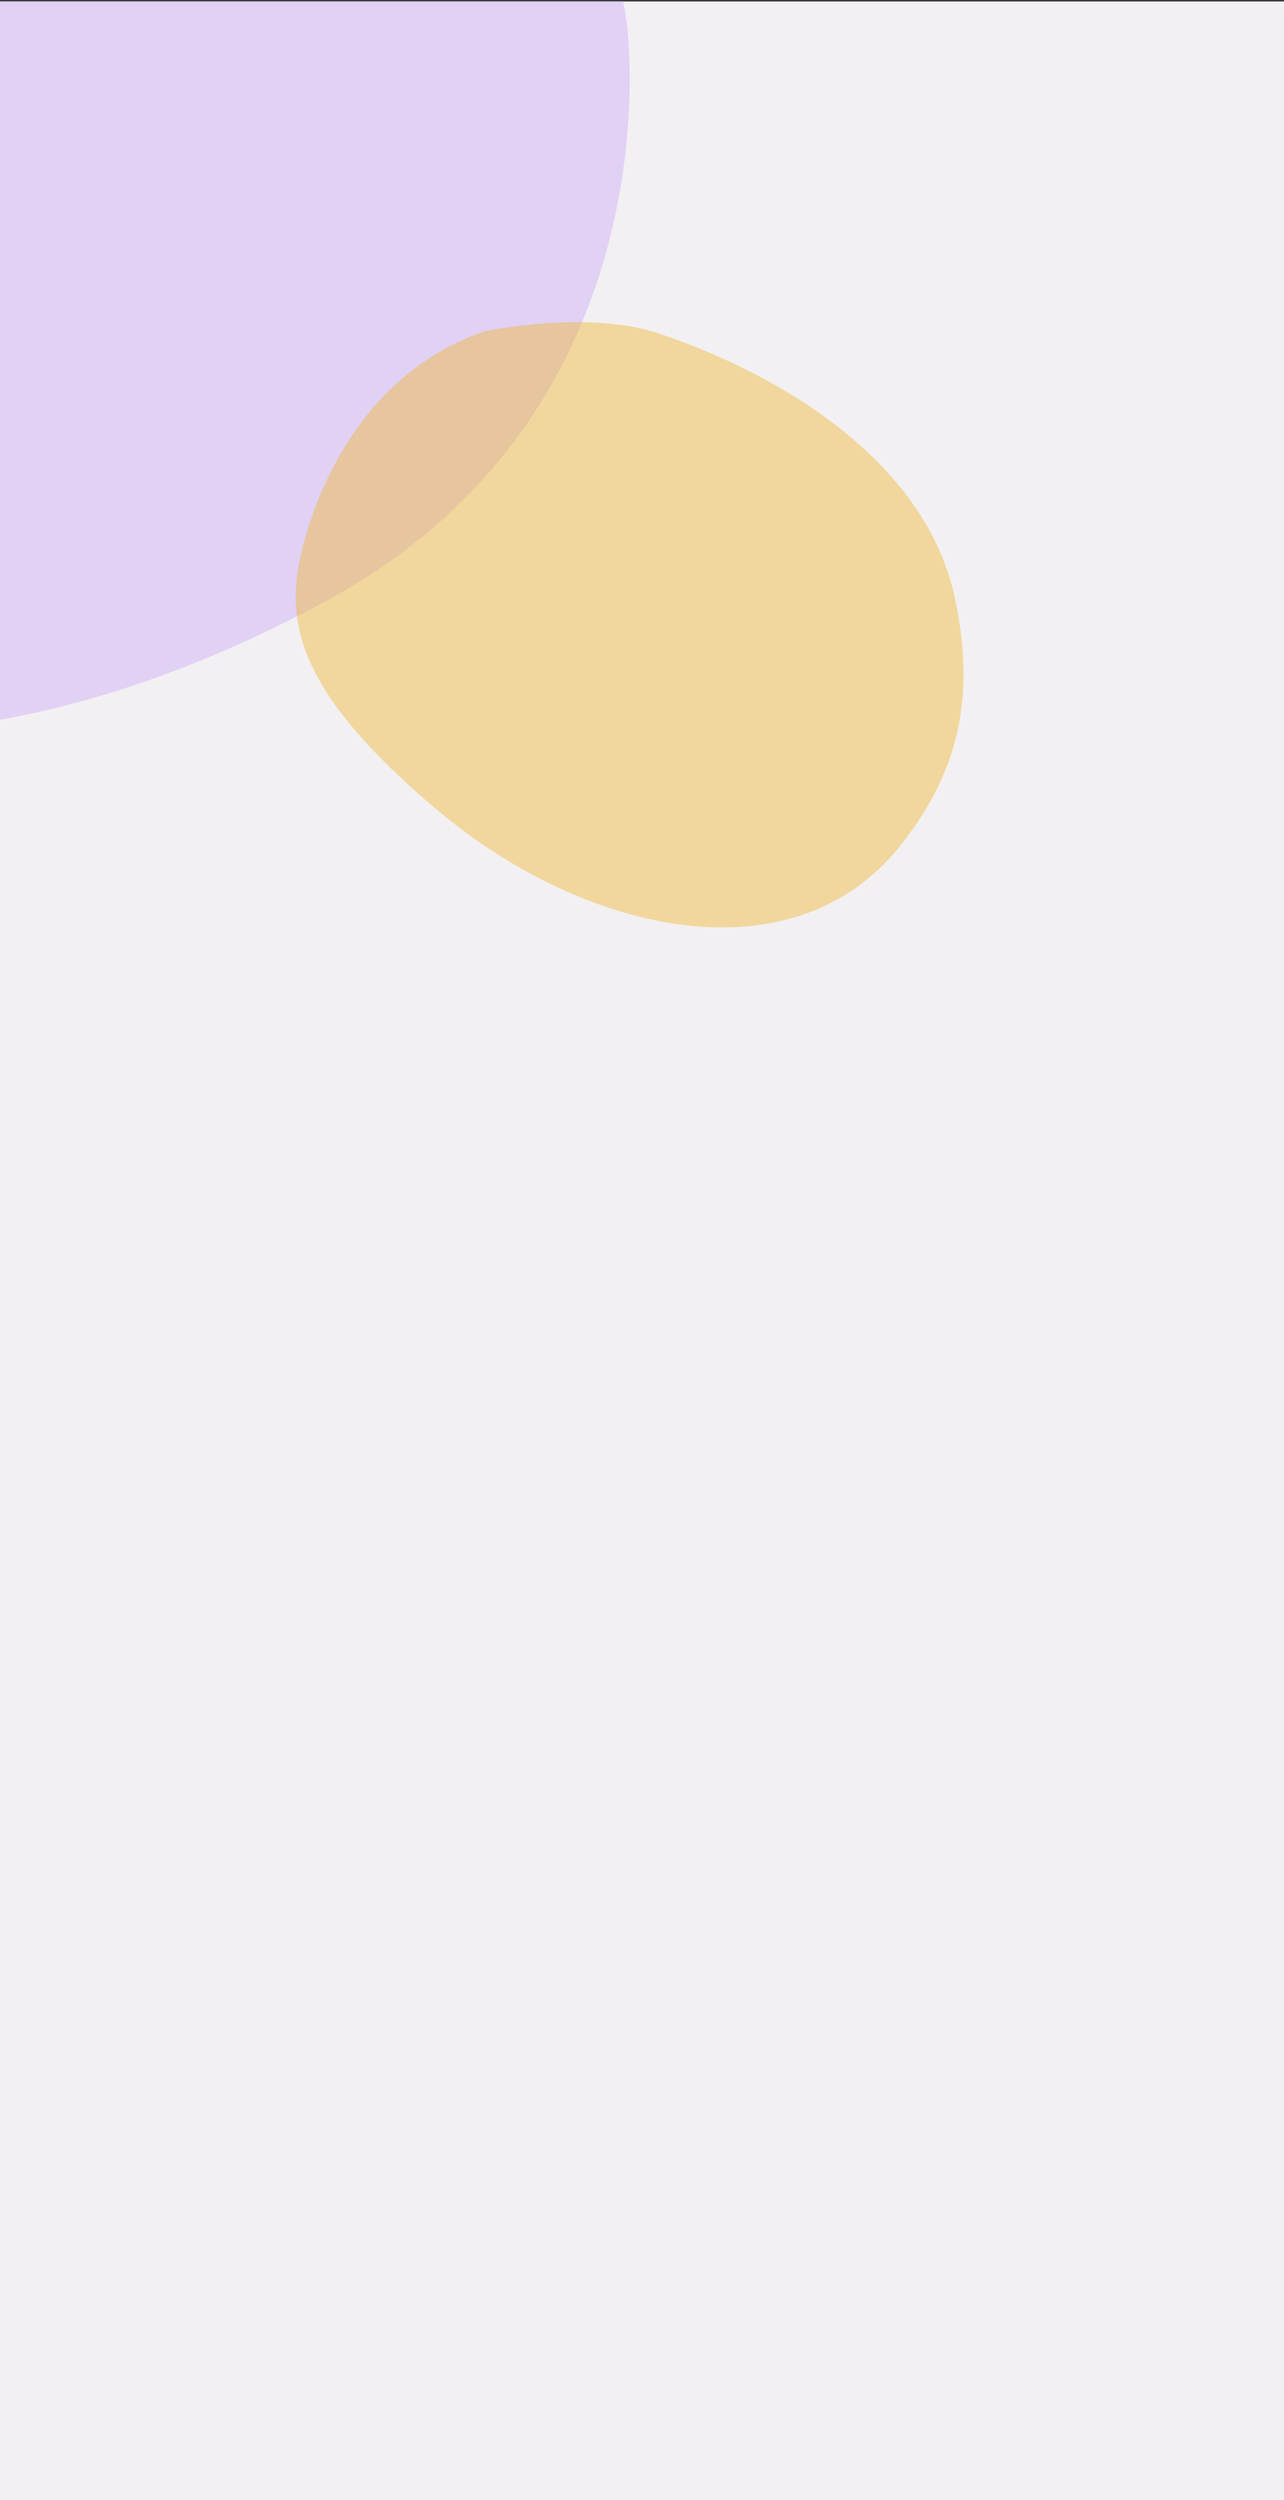 <?xml version="1.0" encoding="utf-8"?>
<!-- Generator: Adobe Illustrator 23.1.1, SVG Export Plug-In . SVG Version: 6.00 Build 0)  -->
<svg version="1.1" id="Capa_1" xmlns="http://www.w3.org/2000/svg" xmlns:xlink="http://www.w3.org/1999/xlink" x="0px" y="0px"
	 viewBox="0 0 177.2 344.9" style="enable-background:new 0 0 177.2 344.9;" xml:space="preserve">
<rect x="0" y="0" width="177.2" height="344.9" fill="#333333" stroke="none"/>
<style type="text/css">
	.st0{clip-path:url(#SVGID_2_);}
	.st1{fill:#F2F0F2;}
	.st2{fill:#E1D1F4;}
	.st3{opacity:0.44;fill:#EFB630;enable-background:new    ;}
</style>
<title>bg1</title>
<g>
	<g>
		<g id="Capa_1-2">
			<g>
				<defs>
					<rect id="SVGID_1_" x="0" y="0.2" width="177.3" height="344.7"/>
				</defs>
				<clipPath id="SVGID_2_">
					<use xlink:href="#SVGID_1_"  style="overflow:visible;"/>
				</clipPath>
				<g class="st0">
					<rect x="0" y="0.2" class="st1" width="177.3" height="344.7"/>
					<path class="st2" d="M86.5,3.2c0,0,7.4,53.1-41.3,79.6s-80.4,16.2-80.4,16.2l10.3-126.8l101.8,7.4
						C76.9-20.4,83.6-16.7,86.5,3.2z"/>
					<path class="st3" d="M66.9,45.7c0,0,14.2-3,24,0.3c15.3,5.1,36.7,16.8,40.9,36.6c3,14.2,0.1,24.4-7.5,34
						c-14.8,18.7-43.5,12.3-63.9-4.8c-21-17.7-21.3-27.5-18.1-38.2S52.8,50.5,66.9,45.7z"/>
				</g>
			</g>
		</g>
	</g>
</g>
</svg>

